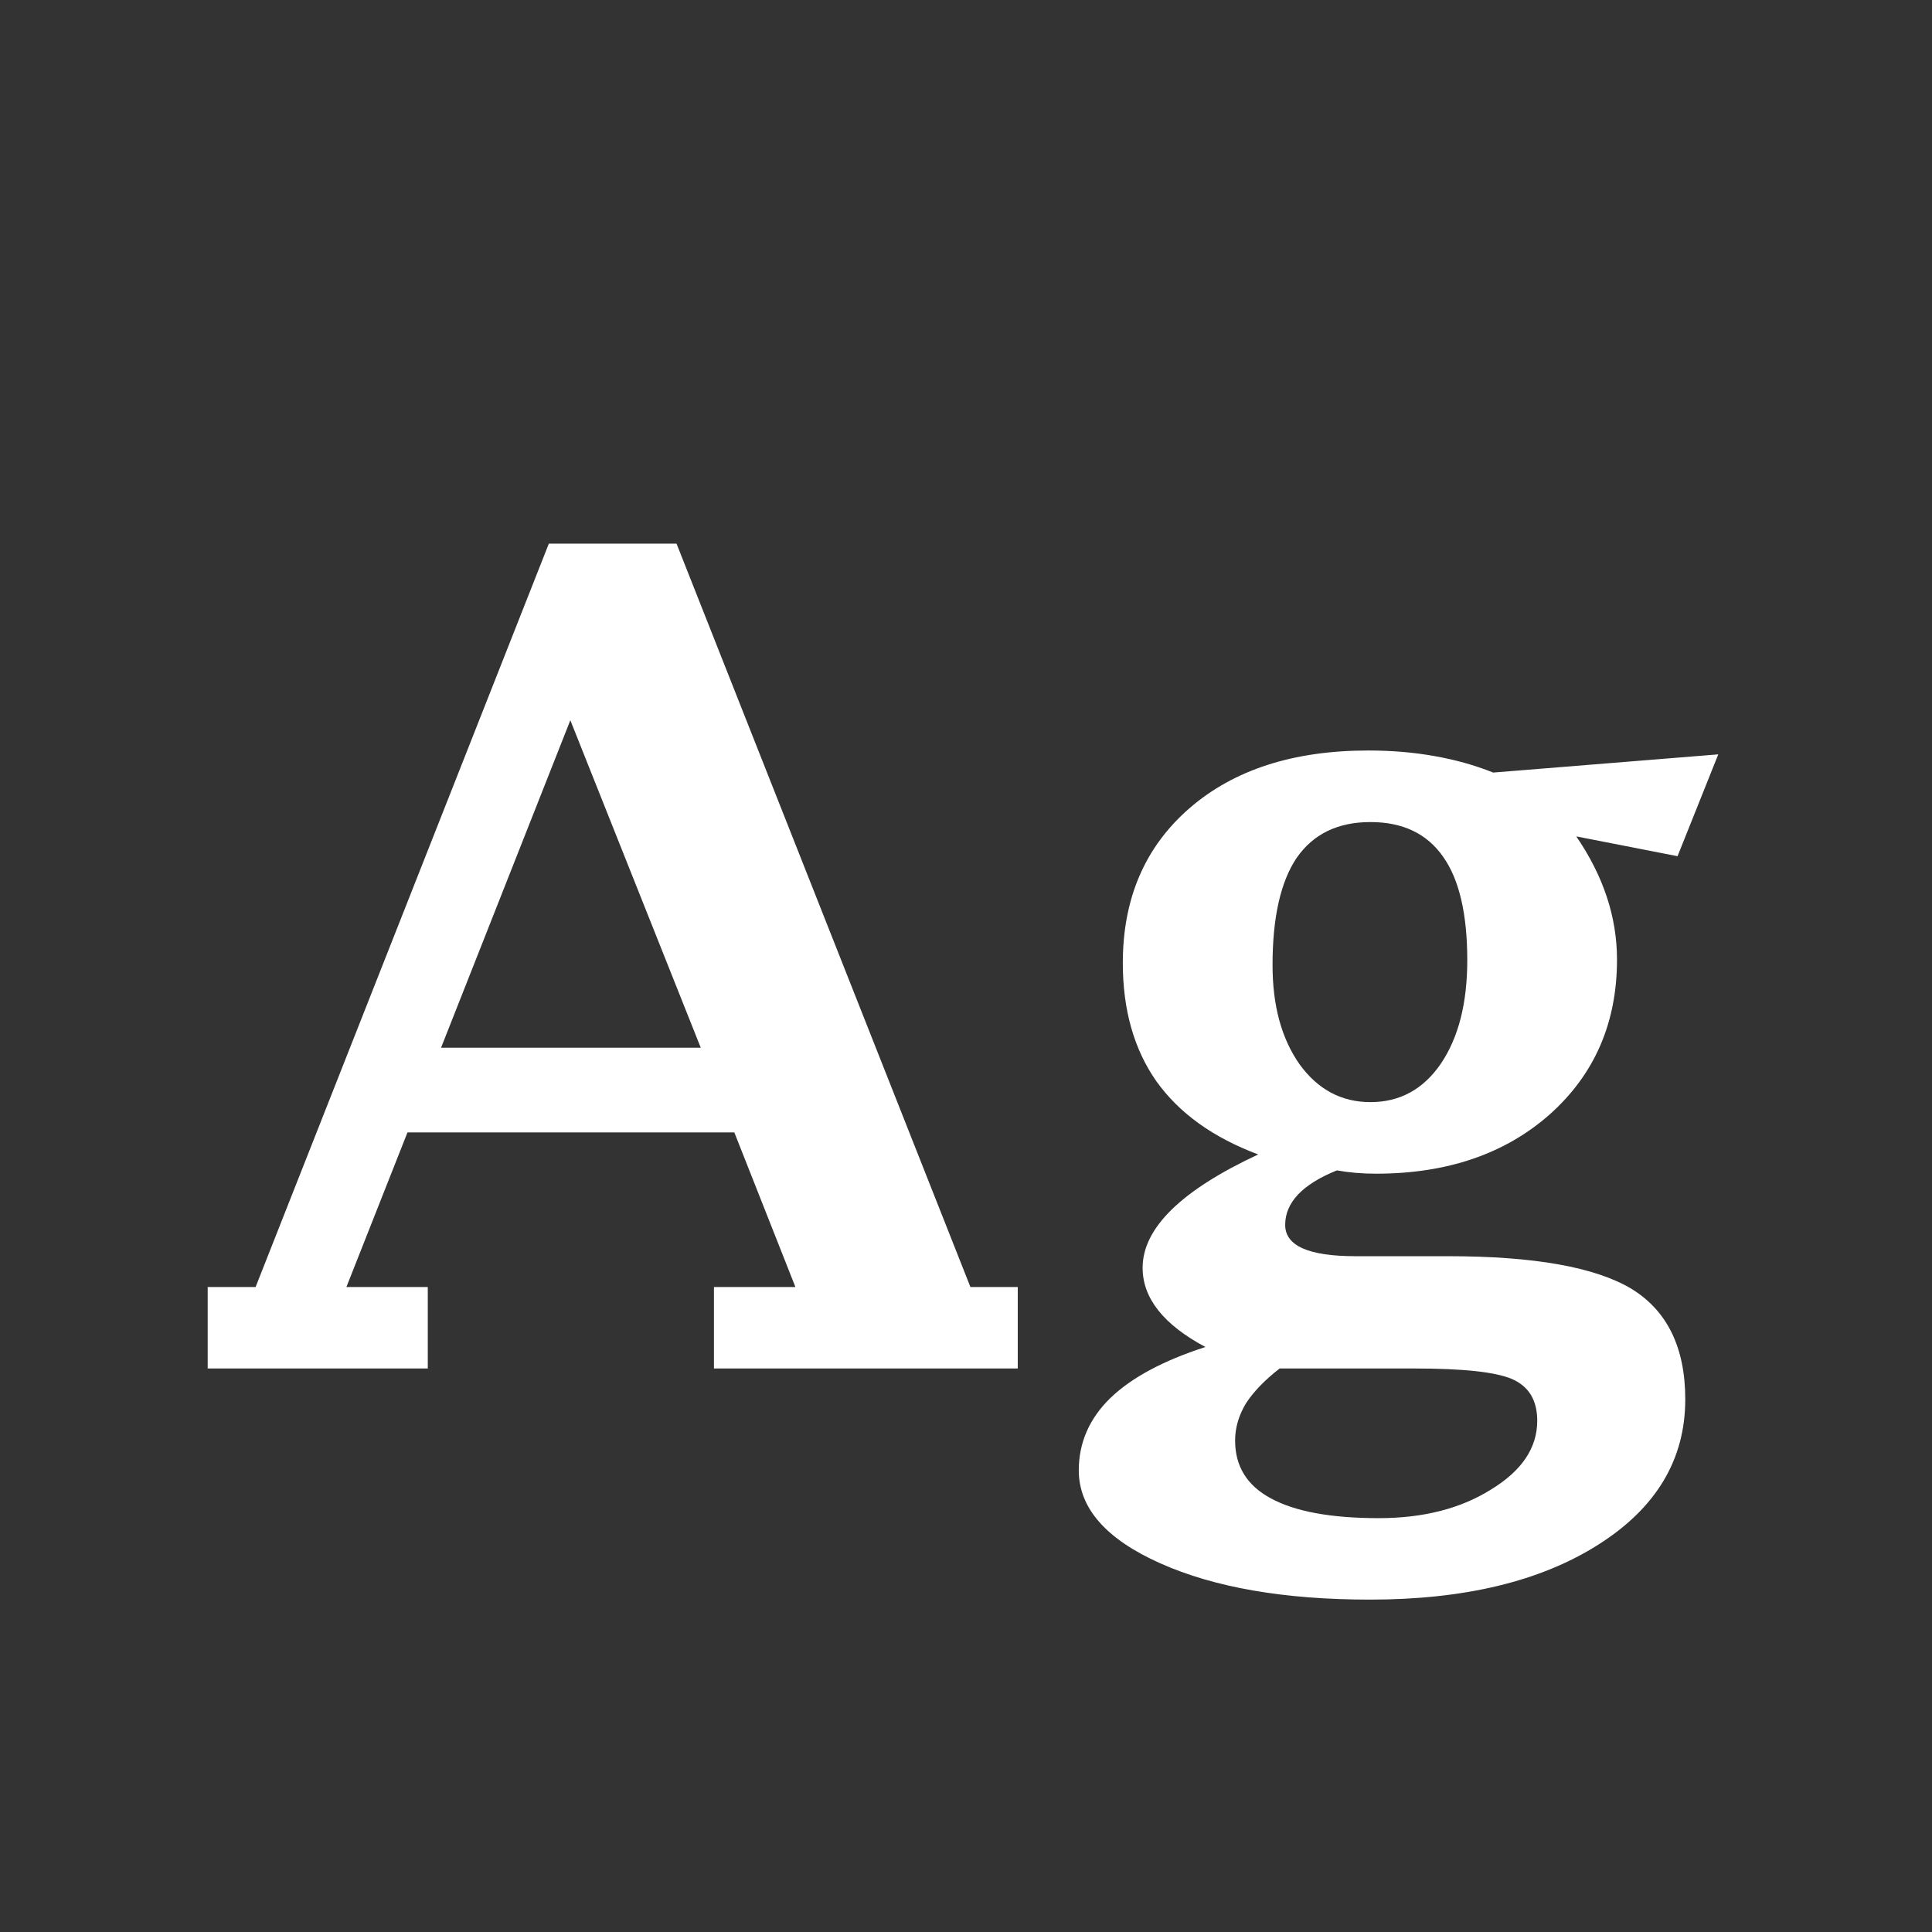<svg width="24" height="24" viewBox="0 0 24 24" fill="none" xmlns="http://www.w3.org/2000/svg">
<rect x="0" y="0" width="24" height="24" fill="#333333" stroke="none"/>
<path d="M5.062 14.067L4.303 15.988H5.314V17H2.58V15.988H3.175L6.818 6.753H8.404L12.055 15.988H12.643V17H8.869V15.988H9.881L9.122 14.067H5.062ZM5.479 13.015H8.705L7.085 8.947L5.479 13.015ZM14.974 16.733C14.454 16.455 14.194 16.127 14.194 15.749C14.194 15.257 14.673 14.787 15.63 14.341C15.069 14.131 14.648 13.828 14.365 13.432C14.087 13.035 13.948 12.545 13.948 11.962C13.948 11.16 14.224 10.52 14.775 10.041C15.327 9.562 16.067 9.323 16.997 9.323C17.289 9.323 17.562 9.346 17.817 9.392C18.077 9.437 18.321 9.506 18.549 9.597L21.345 9.371L20.839 10.636L19.581 10.39C19.918 10.882 20.087 11.392 20.087 11.921C20.087 12.705 19.809 13.345 19.253 13.842C18.697 14.334 17.977 14.58 17.093 14.58C16.92 14.58 16.758 14.566 16.607 14.539C16.179 14.712 15.965 14.938 15.965 15.216C15.965 15.476 16.256 15.605 16.84 15.605H17.988C19.055 15.605 19.814 15.74 20.265 16.009C20.711 16.282 20.935 16.74 20.935 17.383C20.935 18.13 20.575 18.732 19.855 19.188C19.139 19.643 18.193 19.871 17.018 19.871C15.956 19.871 15.088 19.721 14.413 19.42C13.739 19.119 13.401 18.734 13.401 18.265C13.401 17.923 13.531 17.624 13.791 17.369C14.055 17.114 14.45 16.902 14.974 16.733ZM15.808 11.989C15.808 12.491 15.919 12.901 16.143 13.22C16.37 13.534 16.664 13.691 17.024 13.691C17.389 13.691 17.681 13.532 17.899 13.213C18.118 12.889 18.227 12.461 18.227 11.928C18.227 11.354 18.127 10.925 17.927 10.643C17.726 10.355 17.425 10.212 17.024 10.212C16.619 10.212 16.314 10.36 16.108 10.656C15.908 10.953 15.808 11.397 15.808 11.989ZM15.896 17C15.714 17.141 15.575 17.285 15.479 17.431C15.388 17.581 15.343 17.736 15.343 17.895C15.343 18.215 15.491 18.454 15.787 18.613C16.088 18.777 16.535 18.859 17.127 18.859C17.678 18.859 18.143 18.741 18.521 18.504C18.904 18.271 19.096 17.987 19.096 17.649C19.096 17.394 18.991 17.221 18.781 17.13C18.576 17.043 18.175 17 17.578 17H15.896Z" fill="white"/>
</svg>
